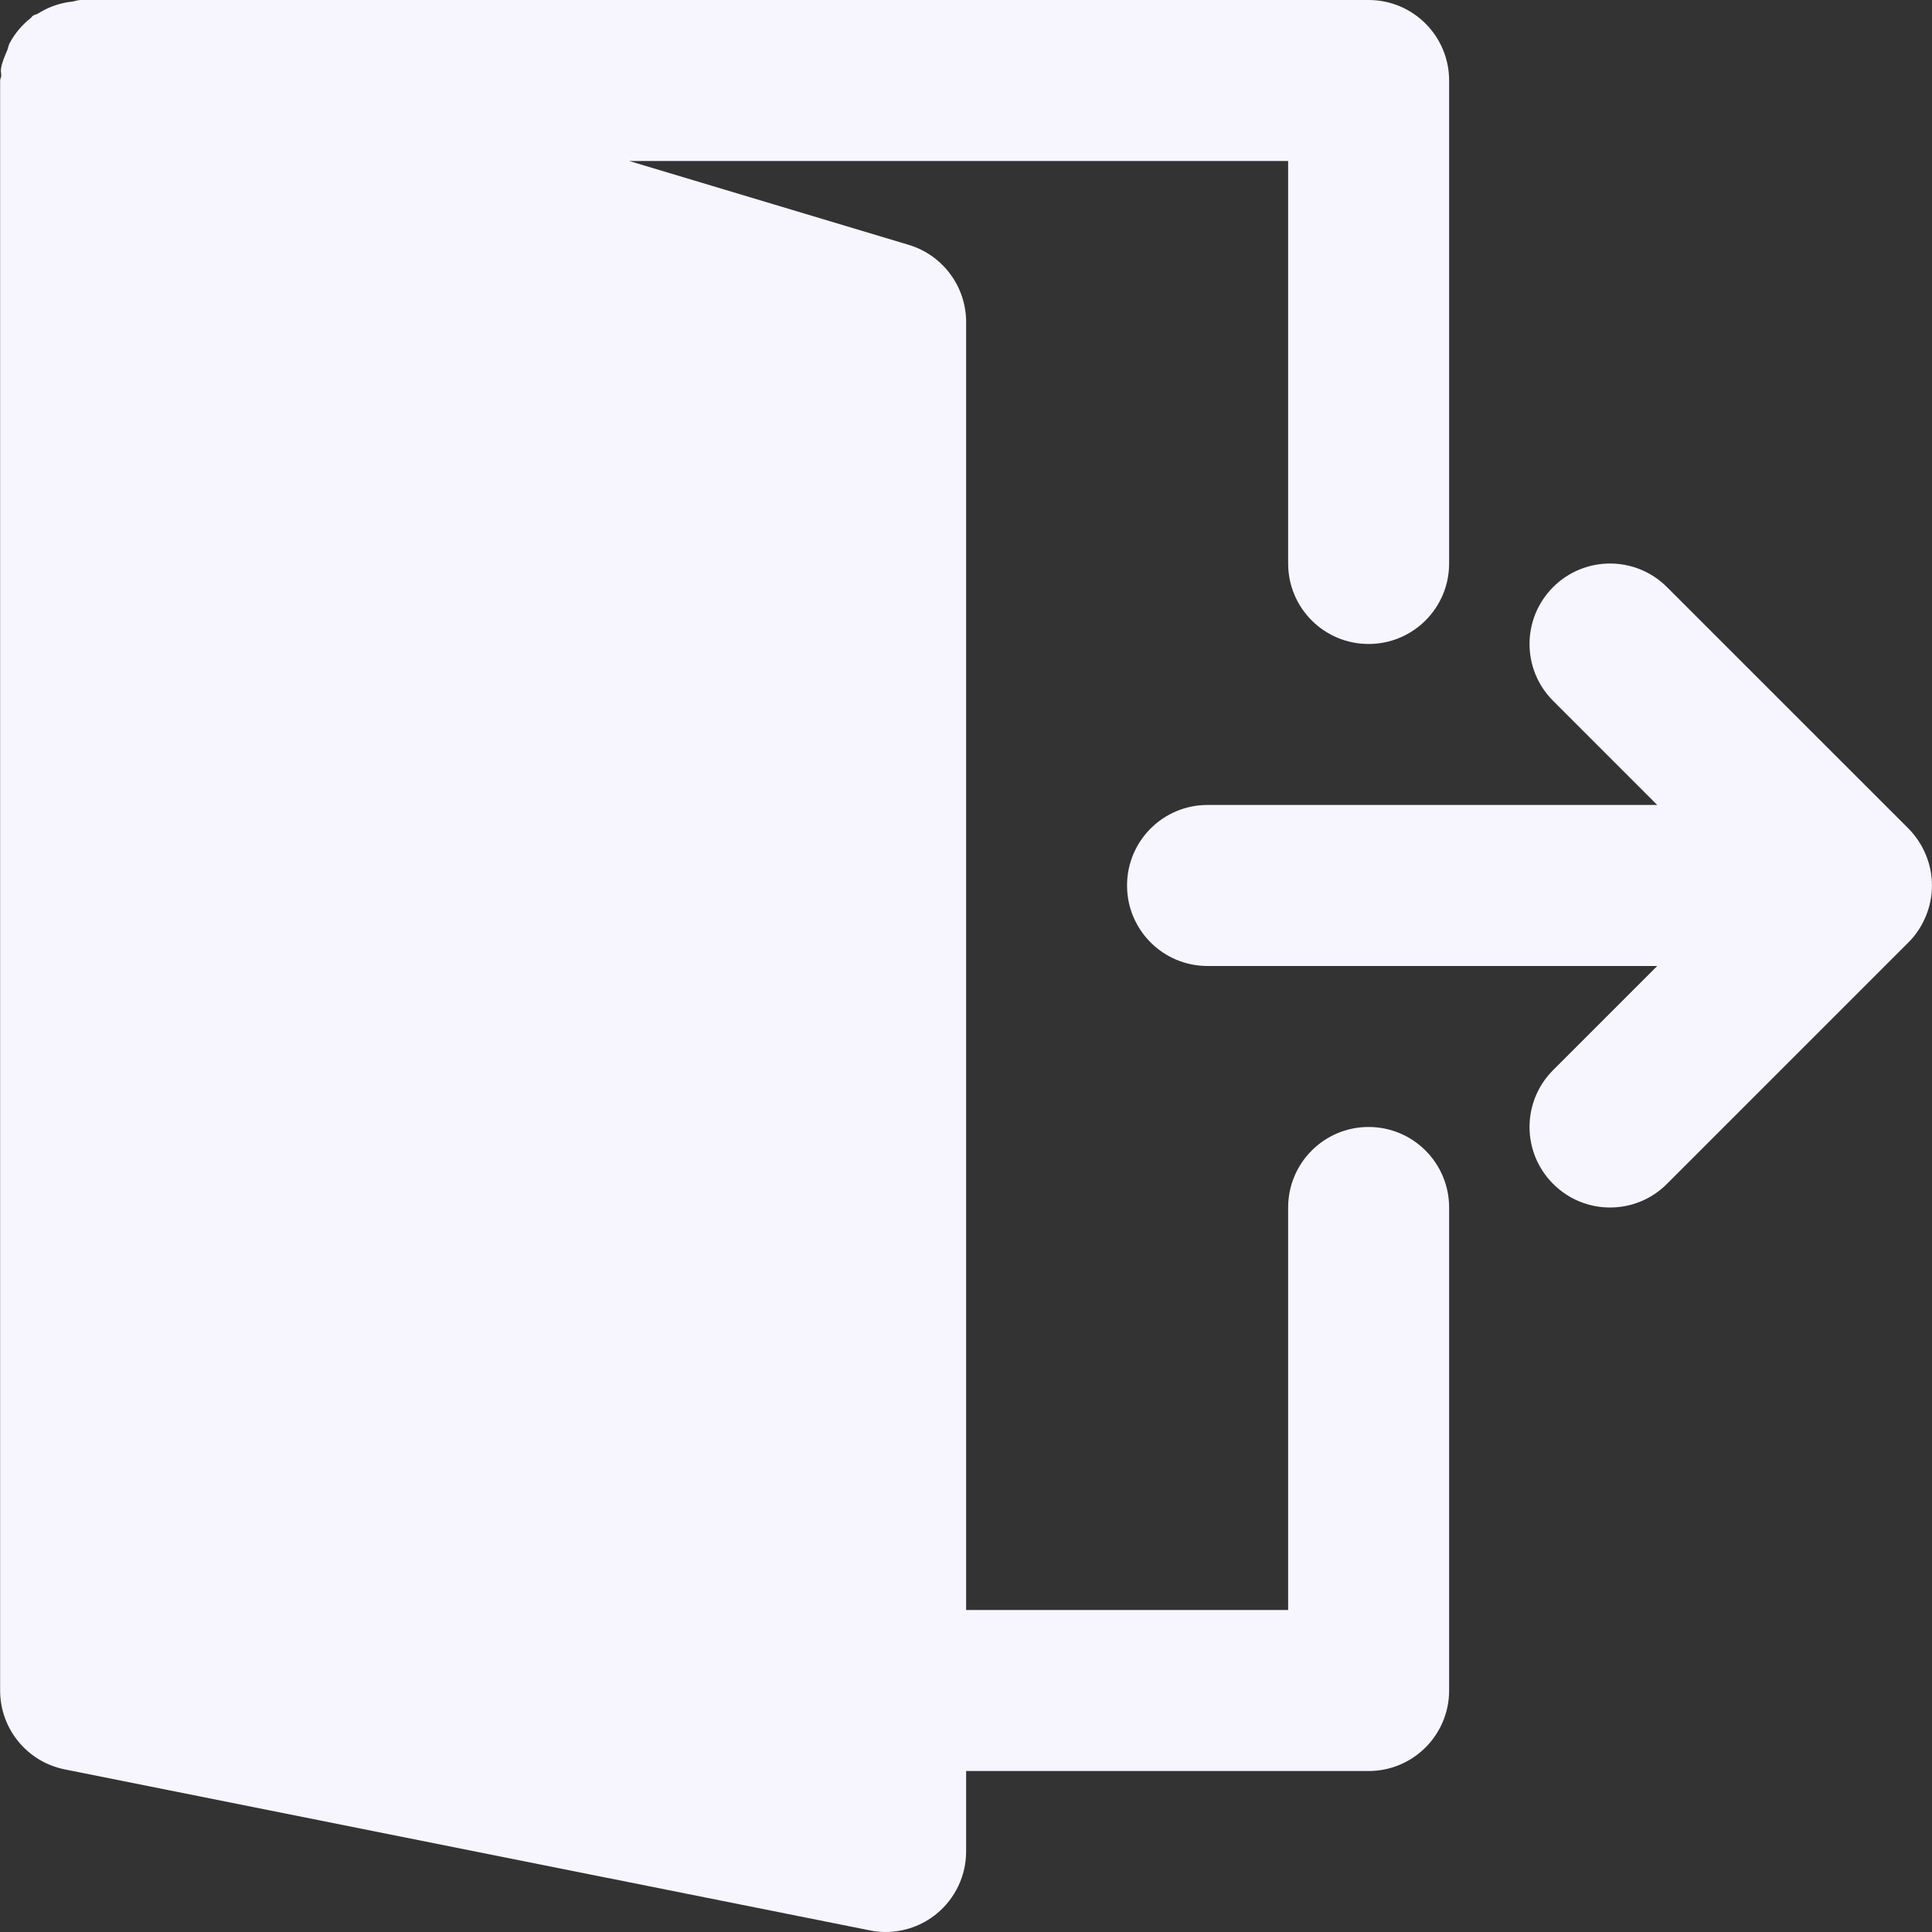 <svg width="31" height="31" viewBox="0 0 31 31" fill="none" xmlns="http://www.w3.org/2000/svg">
<rect x="0" y="0" width="31" height="31" fill="#333333" stroke="none"/>
<g clip-path="url(#clip0)">
<path d="M30.901 13.715C30.835 13.557 30.741 13.414 30.621 13.293L26.747 9.42C26.242 8.916 25.426 8.916 24.921 9.42C24.416 9.925 24.416 10.742 24.921 11.246L26.591 12.916H19.376C18.661 12.916 18.084 13.495 18.084 14.208C18.084 14.921 18.661 15.5 19.376 15.5H26.591L24.921 17.17C24.416 17.675 24.416 18.492 24.921 18.996C25.173 19.249 25.503 19.375 25.834 19.375C26.165 19.375 26.495 19.249 26.747 18.996L30.621 15.122C30.741 15.004 30.835 14.86 30.901 14.701C31.032 14.386 31.032 14.03 30.901 13.715Z" fill="#F7F6FF"/>
<path d="M21.96 18.083C21.246 18.083 20.669 18.662 20.669 19.375V25.833H15.502V5.167C15.502 4.597 15.127 4.093 14.581 3.929L10.095 2.583H20.669V9.042C20.669 9.755 21.246 10.333 21.96 10.333C22.674 10.333 23.252 9.755 23.252 9.042V1.292C23.252 0.579 22.674 0 21.96 0H1.294C1.247 0 1.206 0.019 1.161 0.025C1.1 0.031 1.044 0.041 0.986 0.056C0.851 0.09 0.728 0.143 0.613 0.216C0.585 0.234 0.55 0.235 0.523 0.256C0.512 0.264 0.508 0.278 0.498 0.285C0.357 0.397 0.24 0.532 0.154 0.694C0.136 0.729 0.132 0.766 0.118 0.802C0.077 0.9 0.032 0.996 0.016 1.104C0.01 1.143 0.021 1.179 0.02 1.217C0.019 1.243 0.002 1.266 0.002 1.292V27.125C0.002 27.741 0.437 28.271 1.04 28.391L13.957 30.974C14.041 30.992 14.126 31 14.21 31C14.506 31 14.797 30.898 15.029 30.707C15.328 30.461 15.502 30.096 15.502 29.708V28.417H21.96C22.674 28.417 23.252 27.838 23.252 27.125V19.375C23.252 18.662 22.674 18.083 21.96 18.083Z" fill="#F7F6FF"/>
</g>
<defs>
<clipPath id="clip0">
<rect width="31" height="31" fill="white"/>
</clipPath>
</defs>
</svg>

